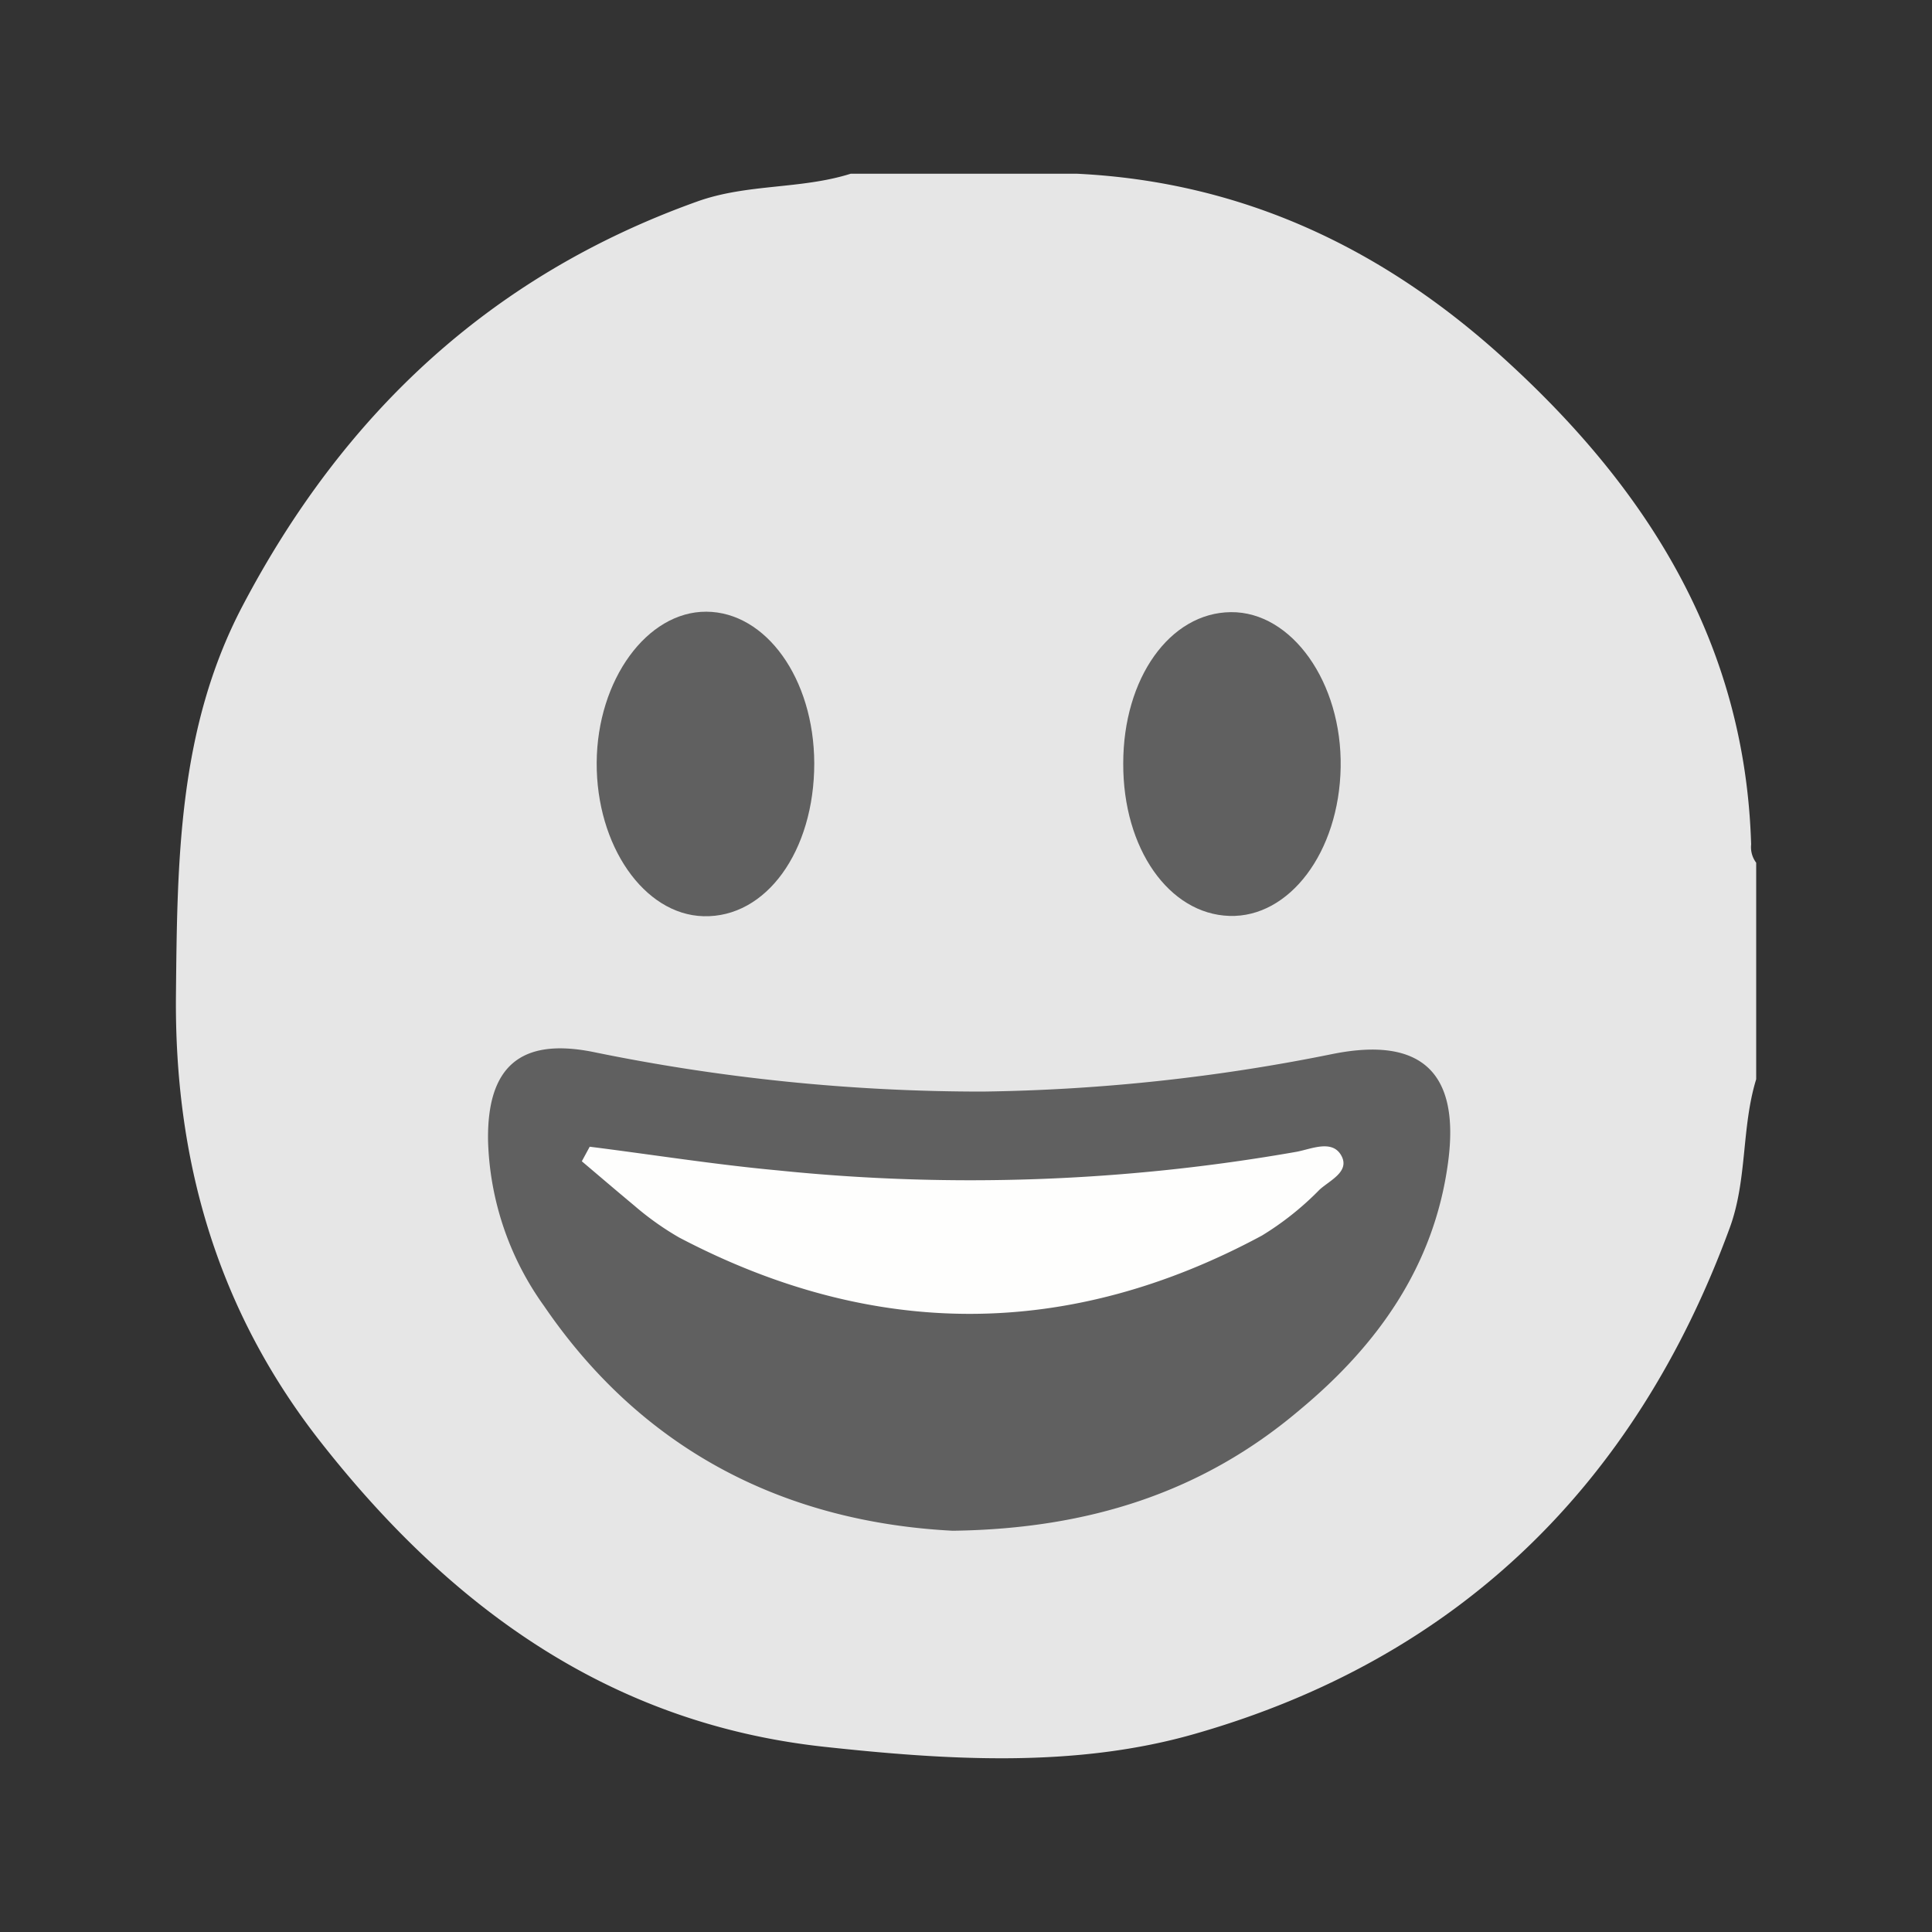 <svg xmlns="http://www.w3.org/2000/svg" viewBox="0 0 130 130"><rect x="0" y="0" width="130" height="130" fill="#333333" stroke="none"/><defs><style>.cls-1{fill:#e6e6e6;}.cls-2{fill:#606060;}.cls-3{fill:#fefefd;}.cls-4{fill:none;}</style></defs><g id="Layer_2" data-name="Layer 2"><g id="Layer_13" data-name="Layer 13"><path class="cls-1" d="M57.24,11.69H72.47c11.11.54,20.54,5,28.67,12.38,9.7,8.79,16.29,19.2,16.69,32.75a1.74,1.74,0,0,0,.34,1.23V72.62c-1,3.25-.59,6.76-1.78,10-6.36,17.34-18.33,29-36,34.05-8.06,2.31-16.62,1.77-25,.86-14.52-1.6-25.28-9.54-34-20.74C14.58,88,11.72,78,11.84,66.88c.09-9,.15-17.85,4.47-26.09C23.1,27.86,33,18.54,46.91,13.56,50.28,12.35,53.88,12.75,57.24,11.69Z"/><path class="cls-2" d="M64.1,103c-11-.57-20.7-5.17-27.49-15.12a20,20,0,0,1-3.77-11.11c-.08-5,2.18-6.94,7-6a130,130,0,0,0,26.26,2.68,126.56,126.56,0,0,0,23.62-2.54c5.93-1.17,8.55,1.26,7.71,7.36-.94,6.93-4.74,12.26-10,16.62C81,100.34,73.37,102.88,64.1,103Z"/><path class="cls-2" d="M54.79,51.36c0,5.92-3.24,10.41-7.46,10.29-4-.11-7.21-4.76-7.18-10.33s3.39-10.18,7.38-10.16S54.77,45.63,54.79,51.36Z"/><path class="cls-2" d="M75.58,51.37c0-5.74,3.14-10.14,7.24-10.18s7.49,4.73,7.39,10.44-3.45,10.13-7.49,10S75.56,57.13,75.58,51.37Z"/><path class="cls-3" d="M39.68,77.16c4.21.53,8.41,1.2,12.63,1.59A126.67,126.67,0,0,0,87.25,77.5c1-.19,2.39-.84,3,.25s-.79,1.68-1.47,2.31a19.92,19.92,0,0,1-3.87,3.08c-13,7-26.13,7-39.21.13a19.52,19.52,0,0,1-3-2.13c-1.2-1-2.37-2-3.55-3Z"/><rect class="cls-4" width="130" height="130"/></g></g></svg>